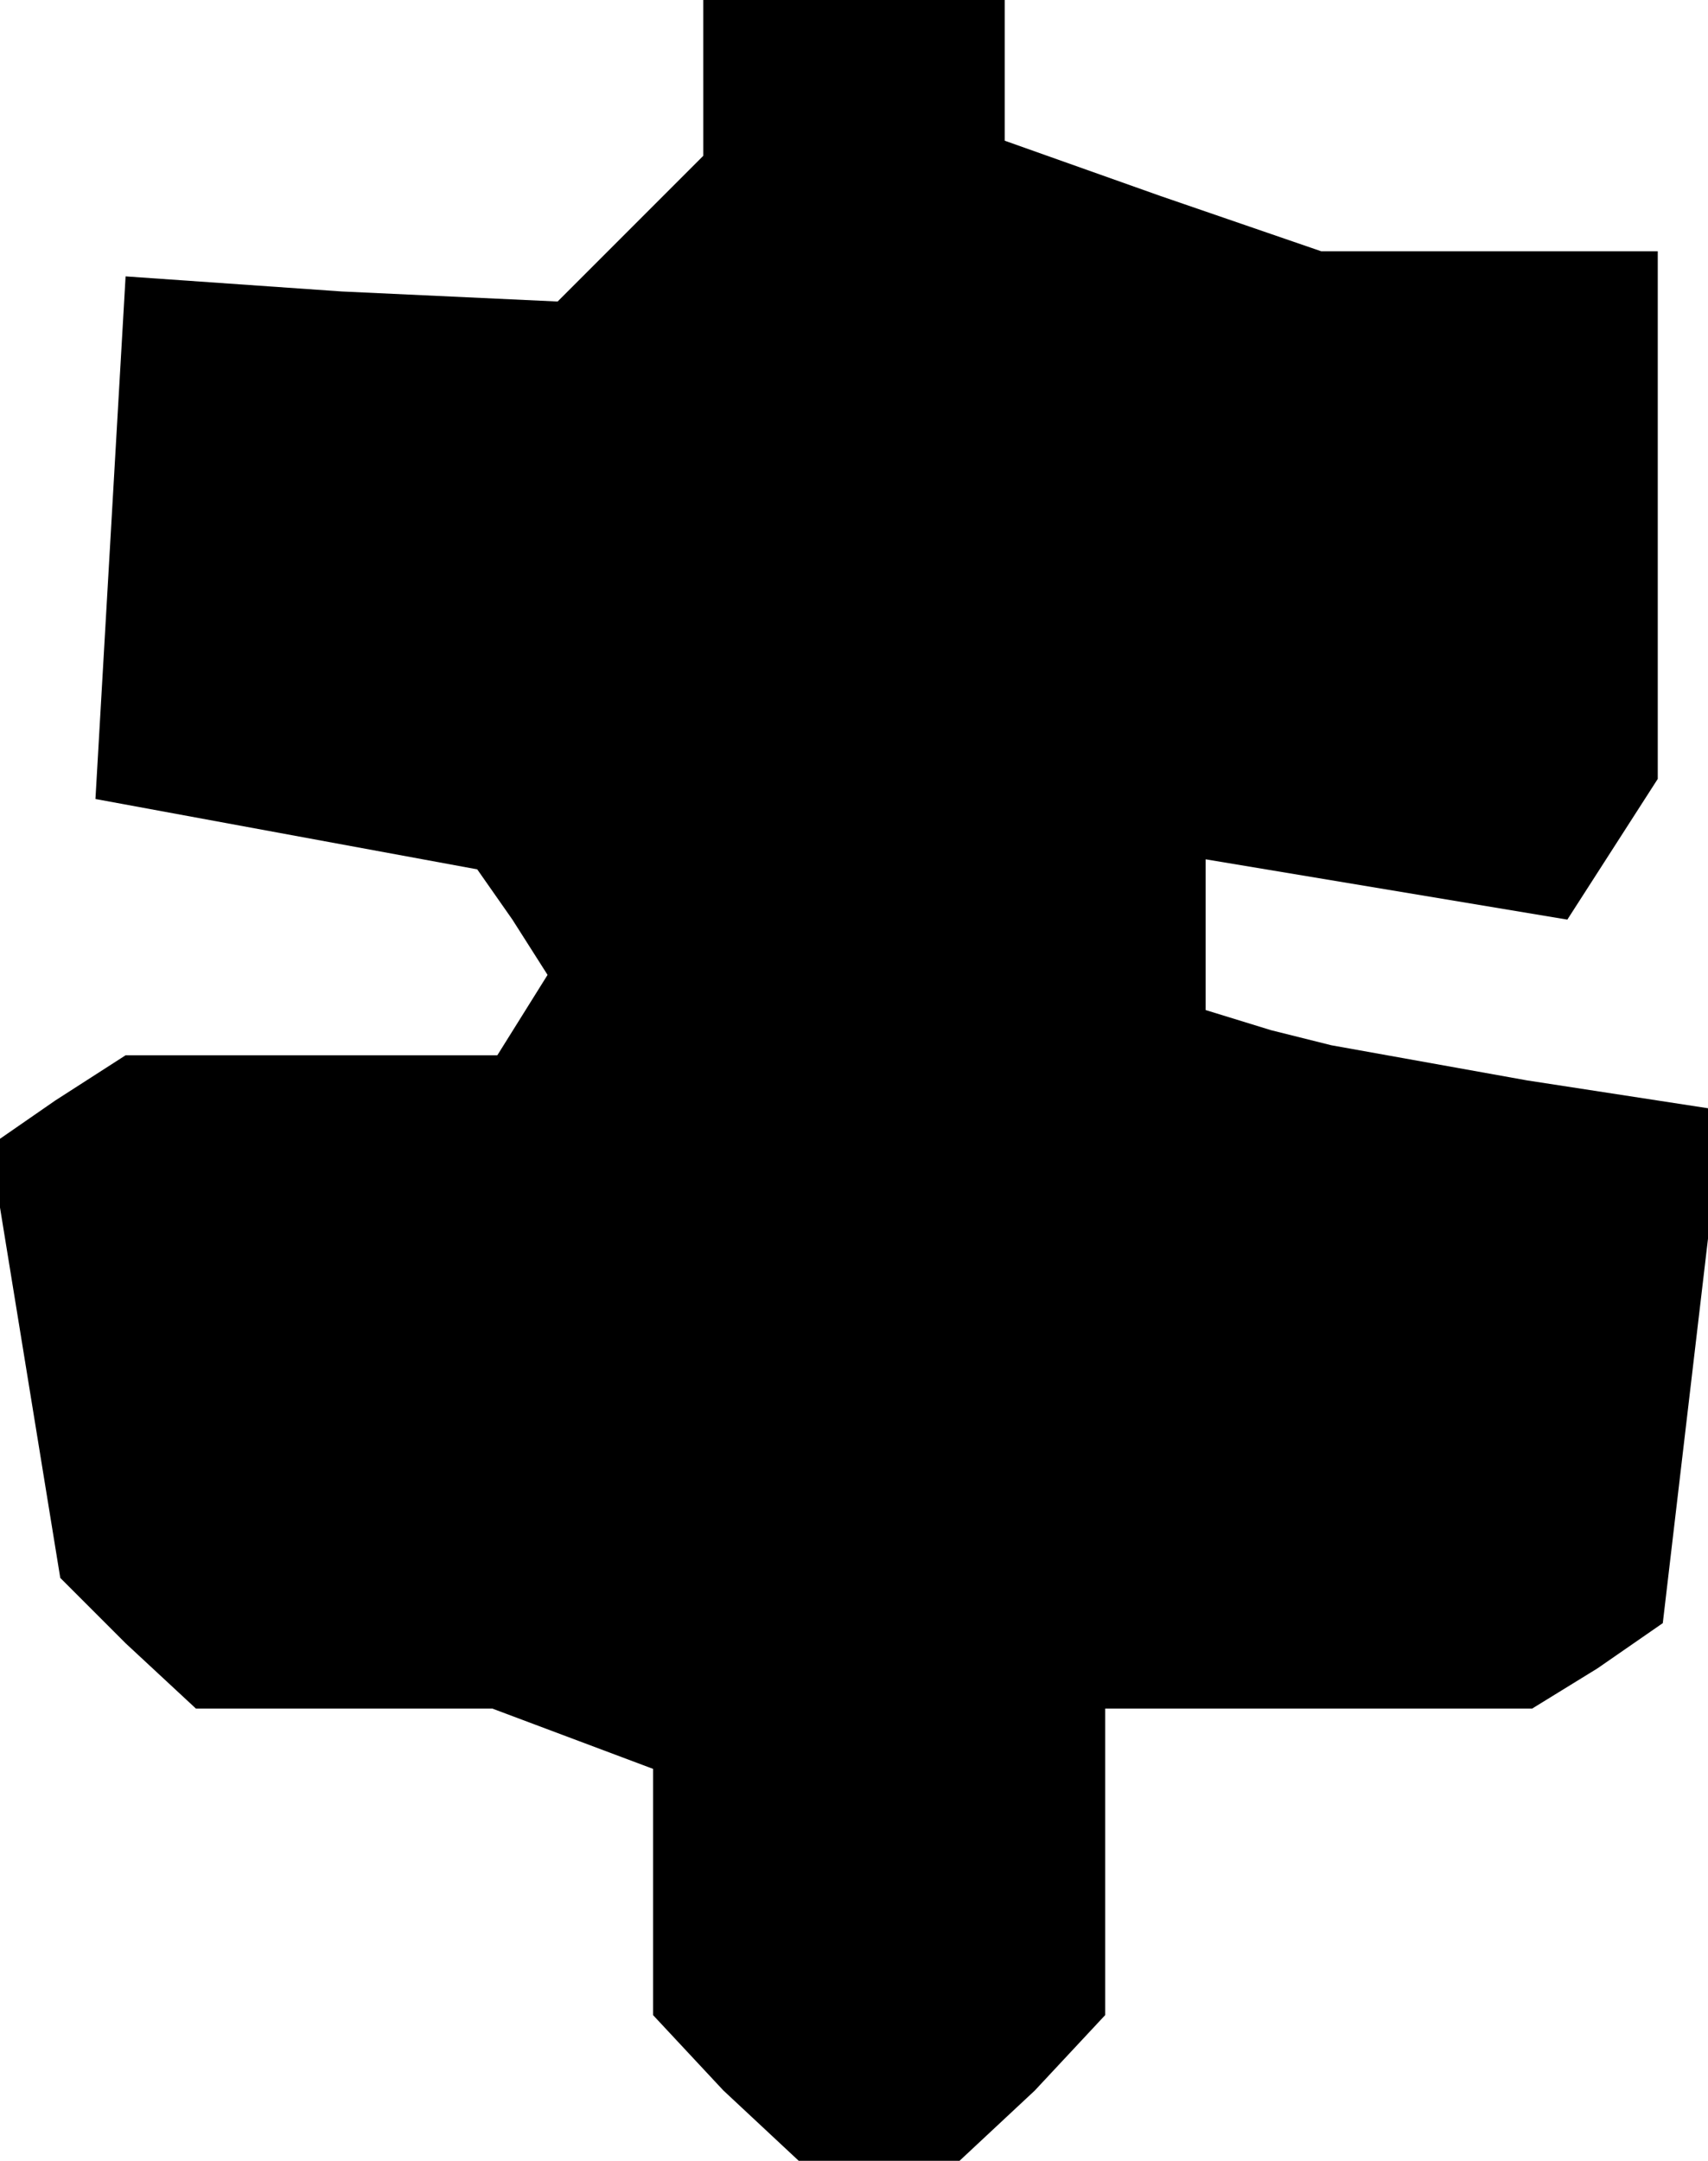 <?xml version="1.0" standalone="no"?>
<!DOCTYPE svg PUBLIC "-//W3C//DTD SVG 20010904//EN"
 "http://www.w3.org/TR/2001/REC-SVG-20010904/DTD/svg10.dtd">
<svg version="1.0" xmlns="http://www.w3.org/2000/svg"
 width="34pt" height="43pt" viewBox="0 0 34 43"
 preserveAspectRatio="xMidYMid meet">
<g transform="translate(0,43) scale(0.1,-0.1)"
fill="#000000" stroke="none">
<path d="M140 414 l0 -15 -15 -15 -14 -14 -43 2 -43 3 -3 -52 -3 -52 38 -7 38
-7 7 -10 7 -11 -5 -8 -5 -8 -37 0 -37 0 -14 -9 -13 -9 7 -43 7 -43 13 -13 14
-13 29 0 30 0 16 -6 16 -6 0 -25 0 -24 14 -15 15 -14 16 0 16 0 15 14 14 15 0
30 0 31 43 0 42 0 13 8 13 9 6 51 6 51 -39 6 -39 7 -12 3 -13 4 0 15 0 15 36
-6 36 -6 9 14 9 14 0 53 0 52 -34 0 -33 0 -32 11 -31 11 0 14 0 14 -30 0 -30
0 0 -16z"/>
</g>
</svg>
